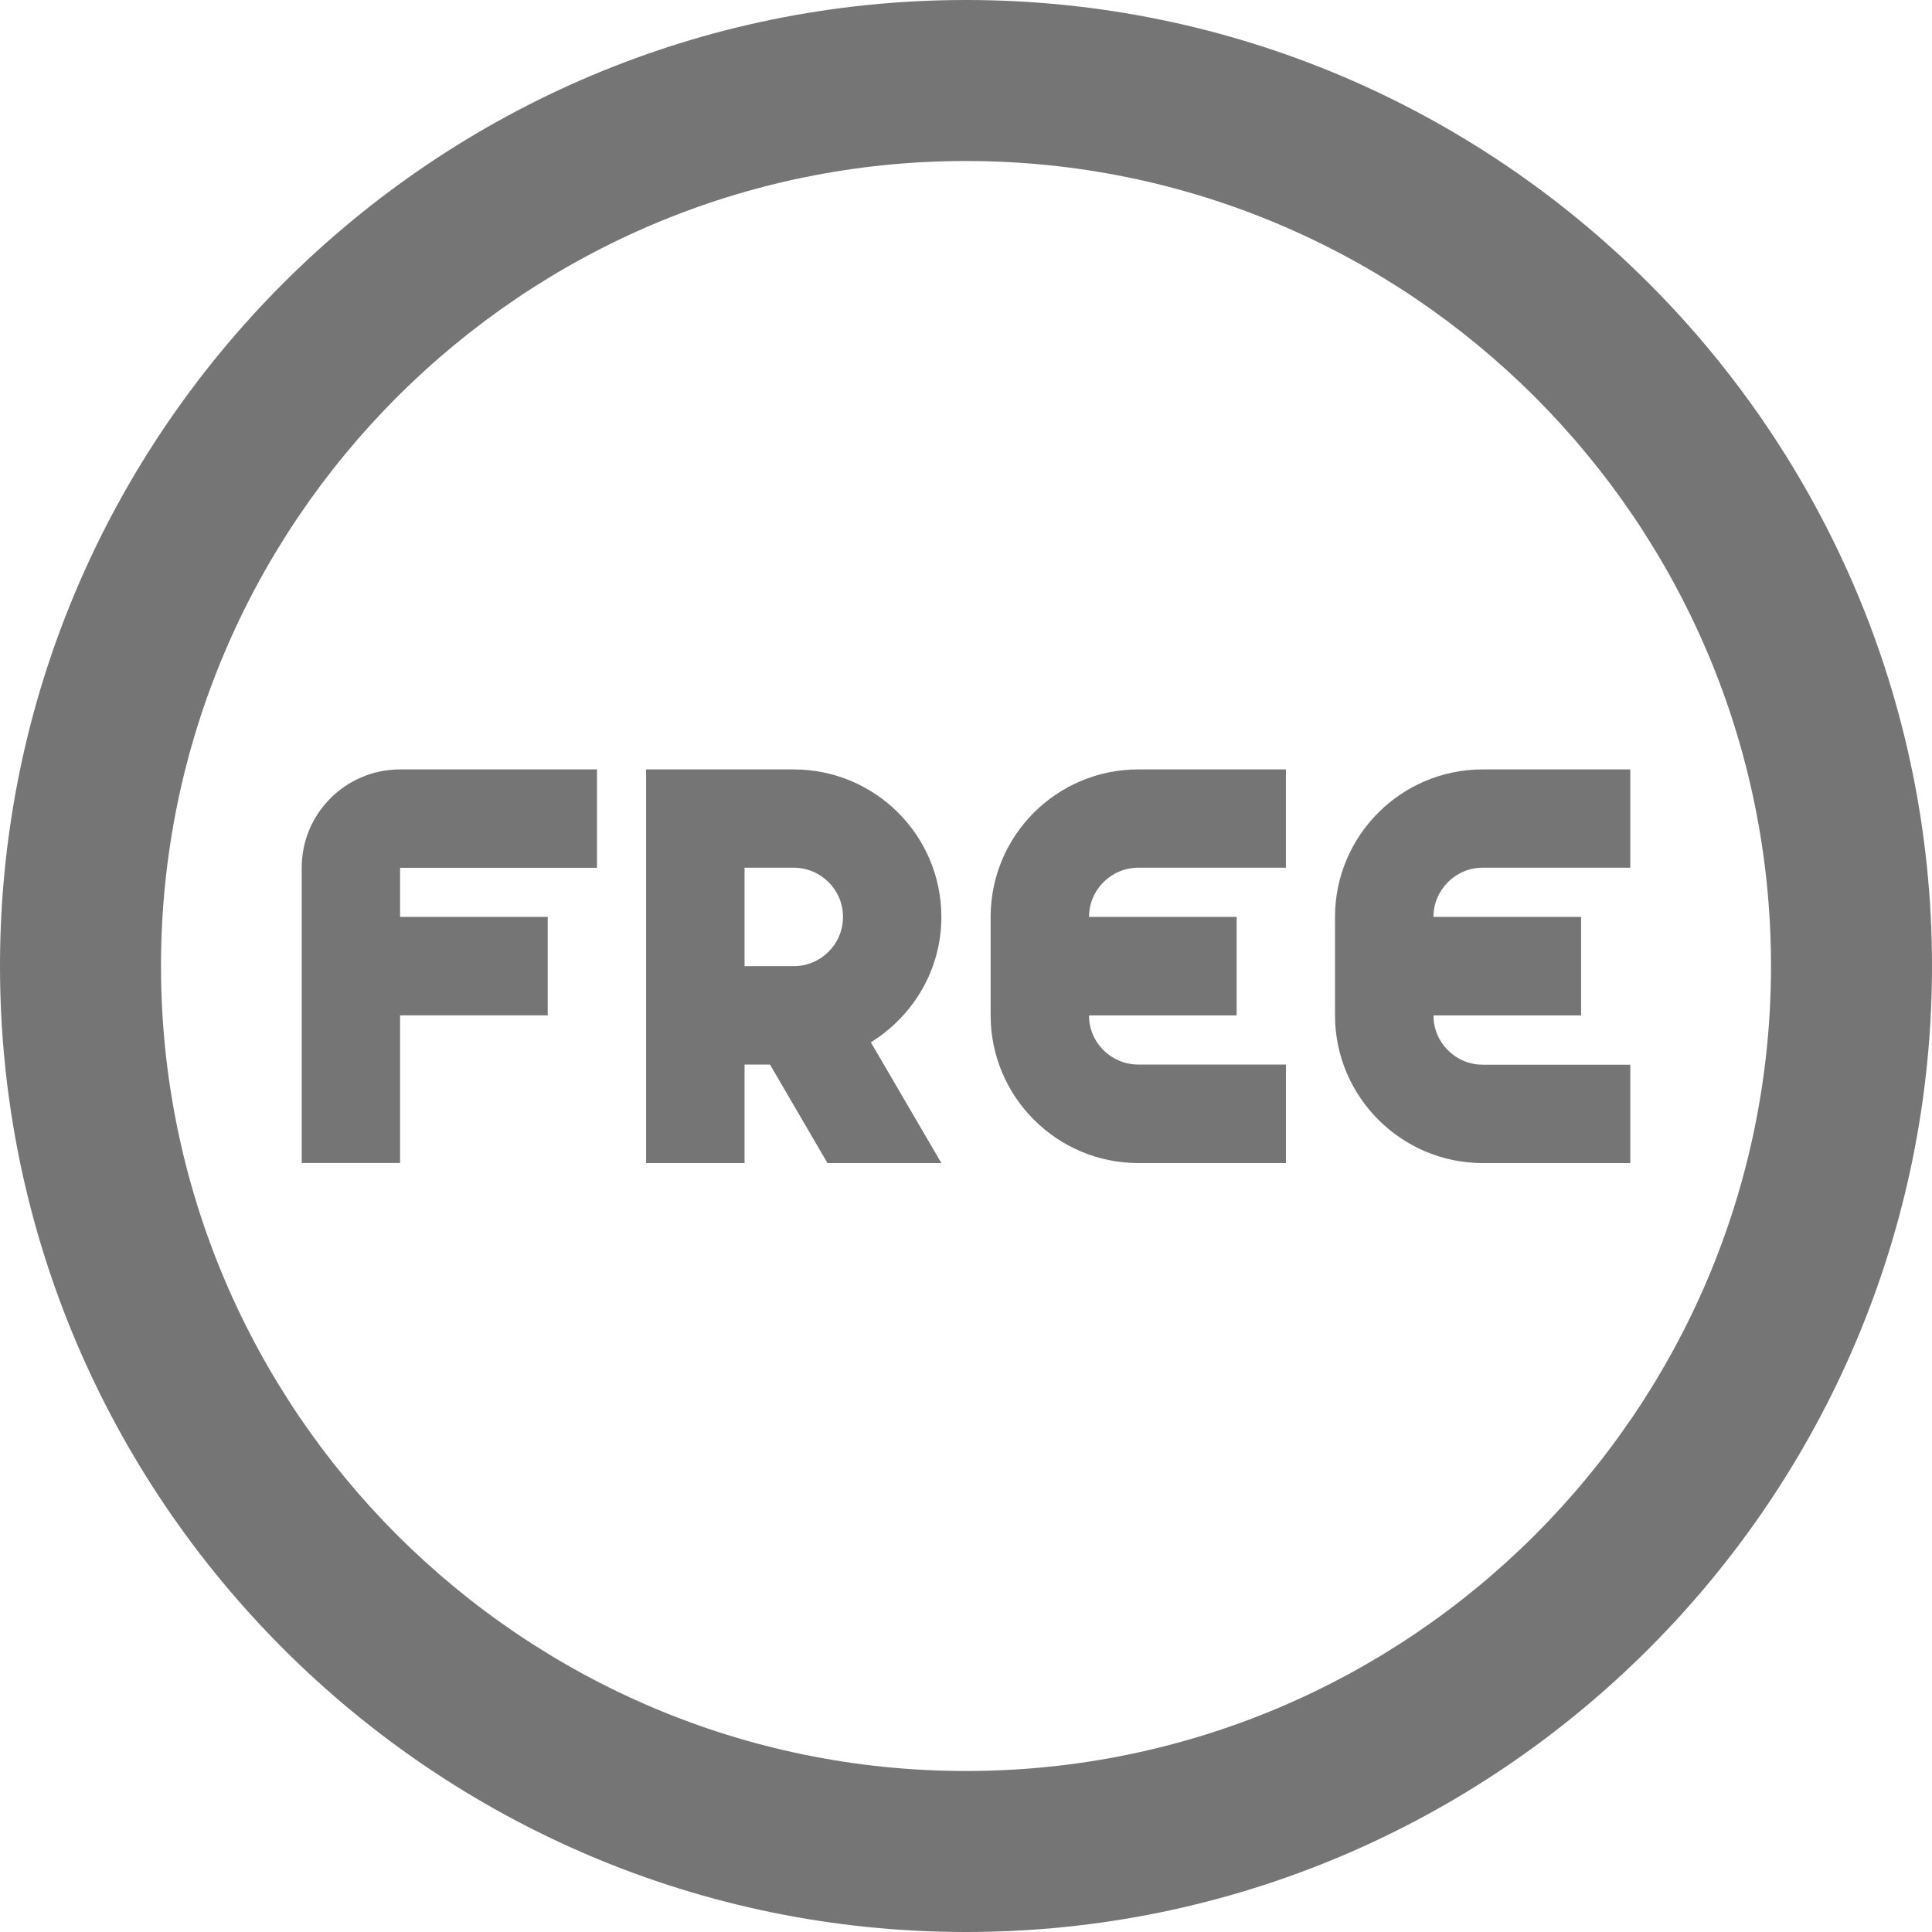 <?xml version="1.0" encoding="iso-8859-1"?>
<!-- Generator: Adobe Illustrator 16.0.0, SVG Export Plug-In . SVG Version: 6.00 Build 0)  -->
<!DOCTYPE svg PUBLIC "-//W3C//DTD SVG 1.1//EN" "http://www.w3.org/Graphics/SVG/1.1/DTD/svg11.dtd">
<svg version="1.1" xmlns="http://www.w3.org/2000/svg" xmlns:xlink="http://www.w3.org/1999/xlink" x="0px" y="0px" width="24px"
	 height="24px" viewBox="0 0 24 24" style="enable-background:new 0 0 24 24;" xml:space="preserve">
<g id="Frame_-_24px">
	<rect style="fill:none;" width="24" height="24"/>
</g>
<g id="Line_Icons">
	<g>
		<path style="fill:#757575;" d="M3.748,10.779v3.668H4.97v-1.834h1.834V11.39H4.97v-0.61h2.446V9.558H4.97
			C4.296,9.558,3.748,10.104,3.748,10.779z"/>
		<path style="fill:#757575;" d="M12.306,11.39v1.224c0,1.009,0.822,1.834,1.834,1.834h1.834v-1.224H14.14
			c-0.337,0-0.612-0.272-0.612-0.61h1.834V11.39h-1.834c0-0.336,0.275-0.611,0.612-0.611h1.834V9.558H14.14
			C13.128,9.558,12.306,10.379,12.306,11.39z"/>
		<path style="fill:#757575;" d="M18.418,10.779h1.834V9.558h-1.834c-1.01,0-1.834,0.821-1.834,1.832v1.224
			c0,1.009,0.824,1.834,1.834,1.834h1.834v-1.222h-1.834c-0.336,0-0.611-0.274-0.611-0.612h1.834V11.39h-1.834
			C17.807,11.054,18.082,10.779,18.418,10.779z"/>
		<path style="fill:#757575;" d="M11.694,11.39c0-1.011-0.822-1.832-1.834-1.832H8.026v4.89h1.223v-1.224h0.316l0.714,1.224h1.415
			l-0.876-1.5C11.342,12.622,11.694,12.05,11.694,11.39z M9.86,12.002H9.249v-1.223H9.86c0.337,0,0.612,0.274,0.612,0.61
			C10.473,11.728,10.197,12.002,9.86,12.002z"/>
		<path style="fill:#757575;" d="M12,0C5.383,0,0,5.383,0,12s5.383,12,12,12s12-5.383,12-12S18.617,0,12,0z M12,22
			C6.486,22,2,17.514,2,12S6.486,2,12,2s10,4.486,10,10S17.514,22,12,22z"/>
	</g>
</g>
</svg>
